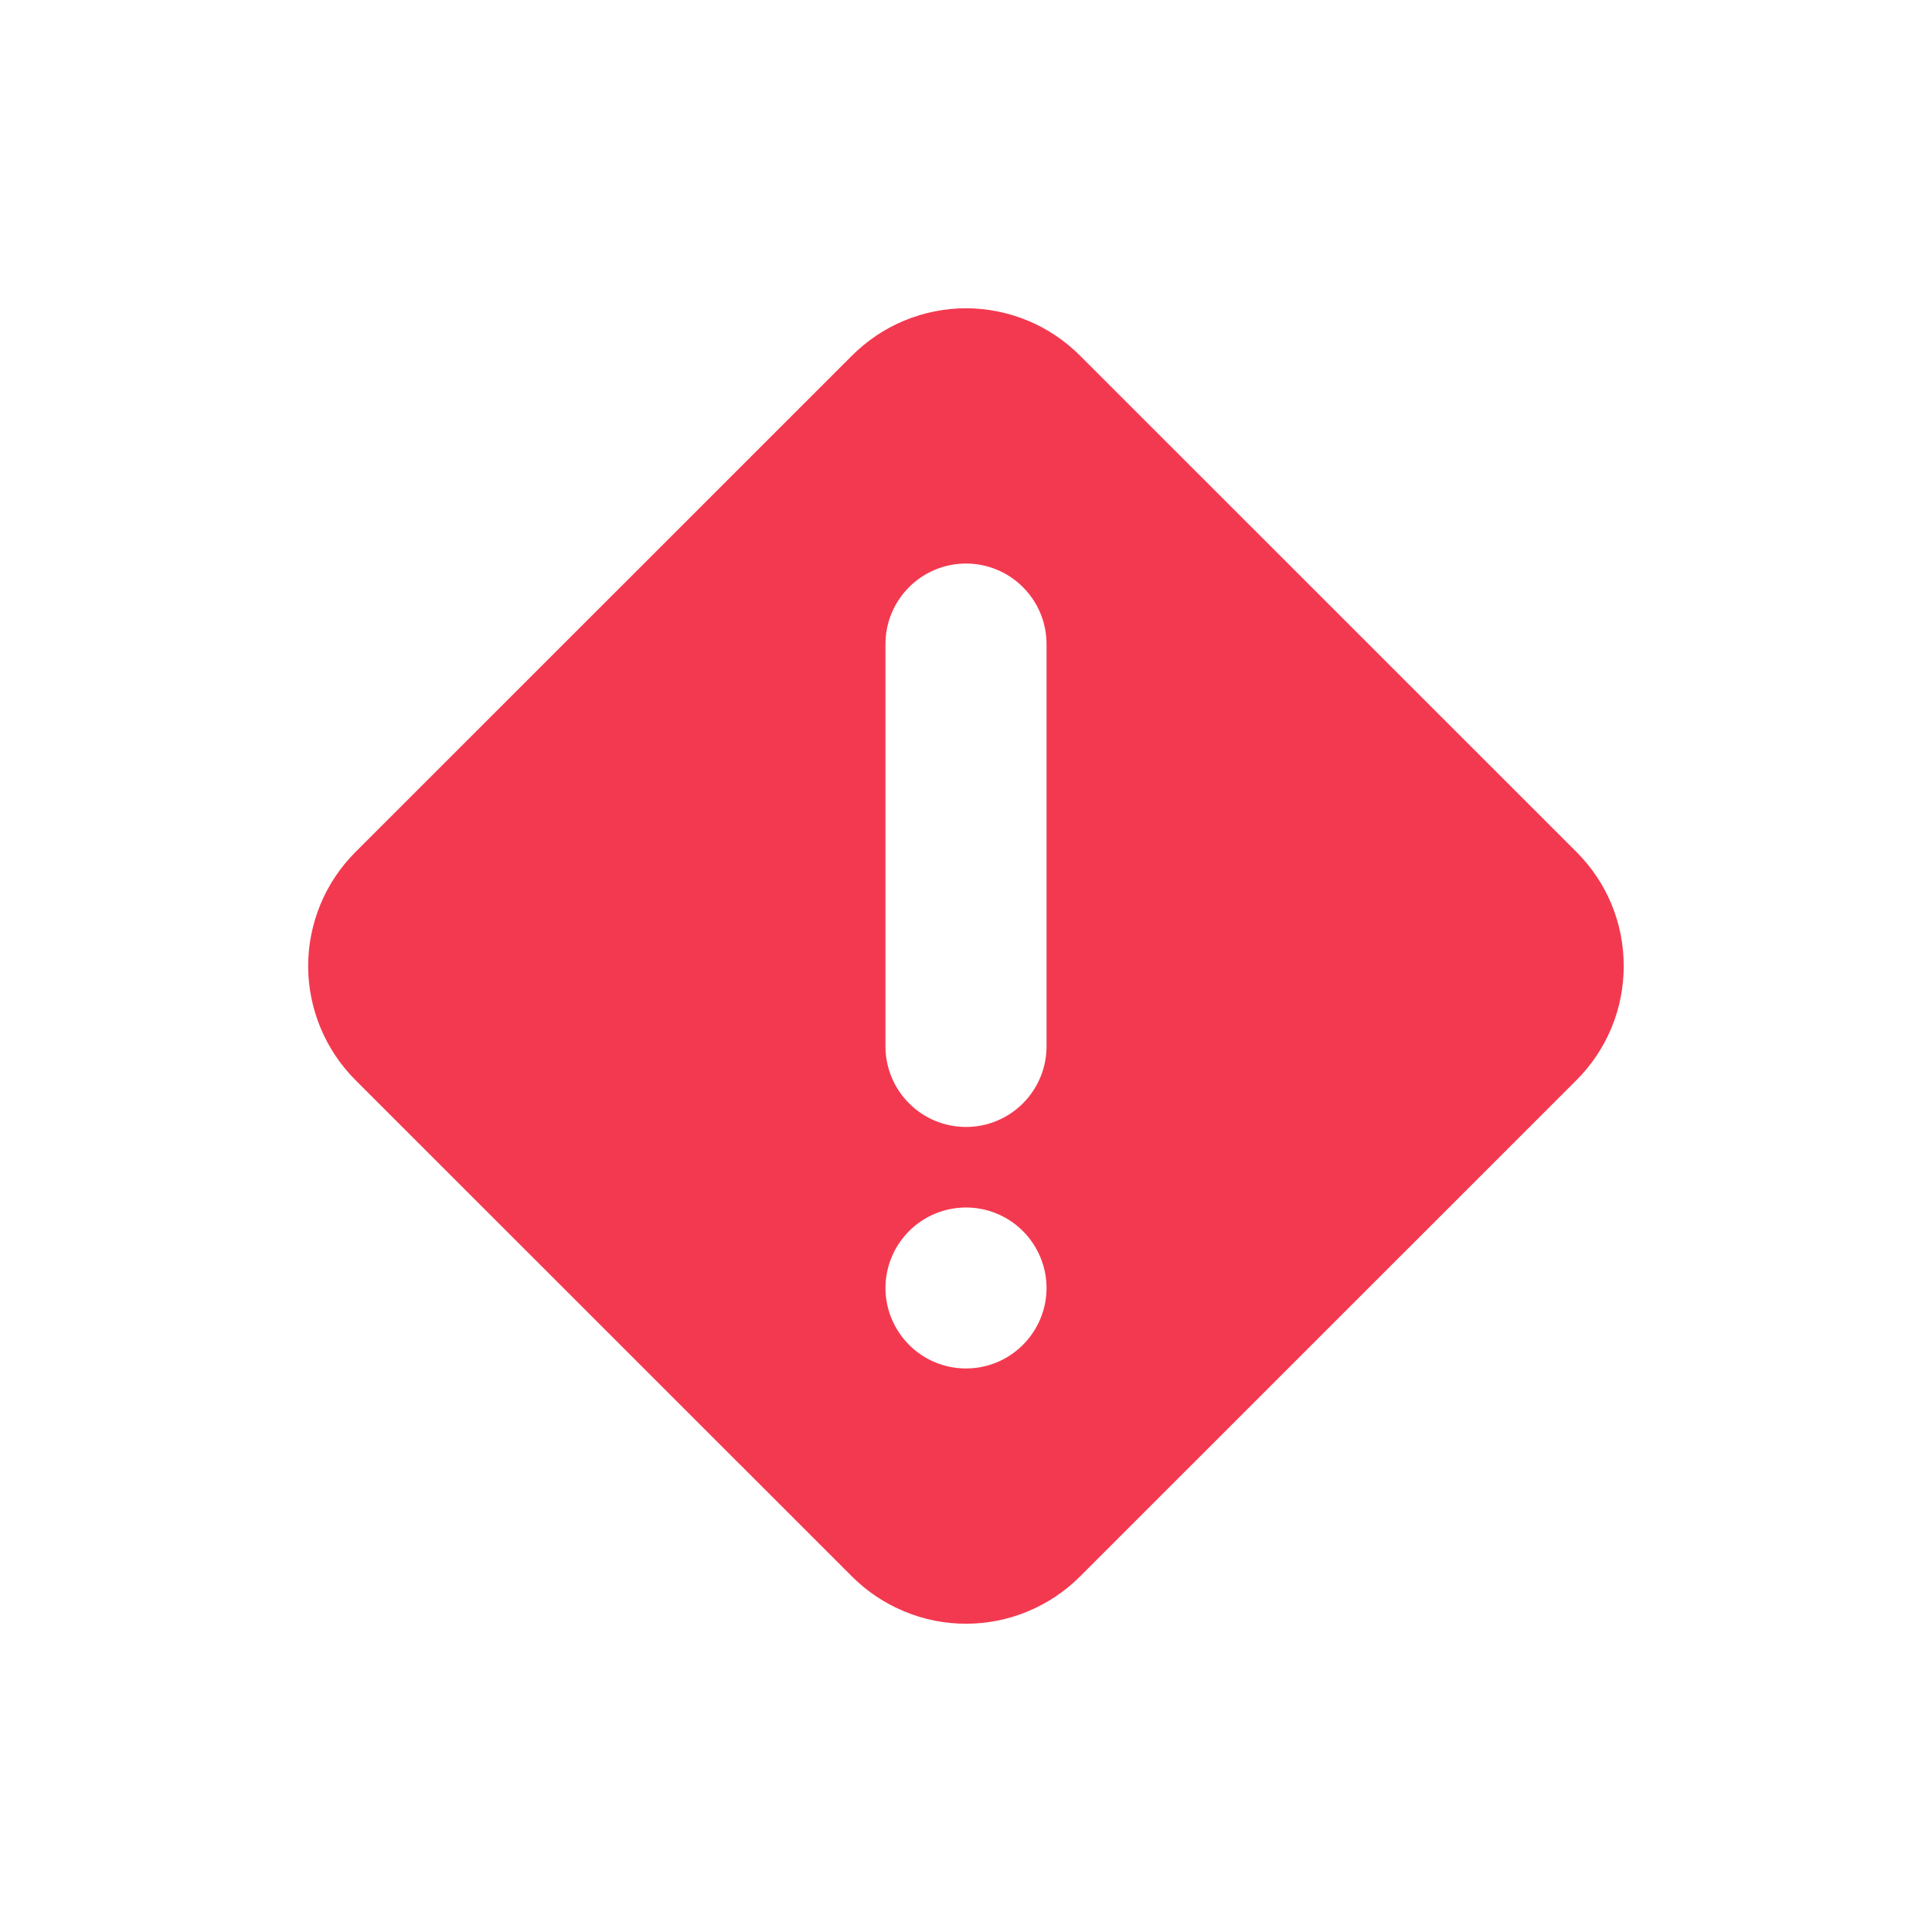 <svg width="16" height="16" viewBox="0 0 16 16" fill="none" xmlns="http://www.w3.org/2000/svg">
<path fill-rule="evenodd" clip-rule="evenodd" d="M8.511 2.655C8.673 2.722 8.82 2.821 8.944 2.945L13.056 7.056C13.18 7.18 13.279 7.327 13.346 7.489C13.413 7.651 13.447 7.825 13.447 8C13.447 8.176 13.413 8.349 13.346 8.511C13.279 8.673 13.18 8.821 13.056 8.945L8.944 13.056C8.82 13.18 8.673 13.278 8.511 13.345C8.349 13.413 8.175 13.447 8 13.447C7.825 13.447 7.651 13.413 7.489 13.345C7.327 13.278 7.18 13.18 7.056 13.056L2.944 8.945C2.82 8.821 2.721 8.673 2.654 8.511C2.587 8.349 2.552 8.176 2.552 8C2.552 7.825 2.587 7.651 2.654 7.489C2.721 7.327 2.82 7.18 2.944 7.056L7.056 2.945C7.18 2.821 7.327 2.722 7.489 2.655C7.651 2.588 7.825 2.553 8 2.553C8.175 2.553 8.349 2.588 8.511 2.655ZM7.529 9.138C7.654 9.263 7.823 9.333 8 9.333C8.177 9.333 8.346 9.263 8.471 9.138C8.596 9.013 8.667 8.843 8.667 8.667V5.333C8.667 5.156 8.596 4.987 8.471 4.862C8.346 4.737 8.177 4.667 8 4.667C7.823 4.667 7.654 4.737 7.529 4.862C7.404 4.987 7.333 5.156 7.333 5.333V8.667C7.333 8.843 7.404 9.013 7.529 9.138ZM7.529 11.138C7.654 11.263 7.823 11.333 8 11.333C8.177 11.333 8.346 11.263 8.471 11.138C8.596 11.013 8.667 10.843 8.667 10.667C8.667 10.49 8.596 10.32 8.471 10.195C8.346 10.07 8.177 10 8 10C7.823 10 7.654 10.07 7.529 10.195C7.404 10.32 7.333 10.49 7.333 10.667C7.333 10.843 7.404 11.013 7.529 11.138Z" fill="#F33950"/>
</svg>
